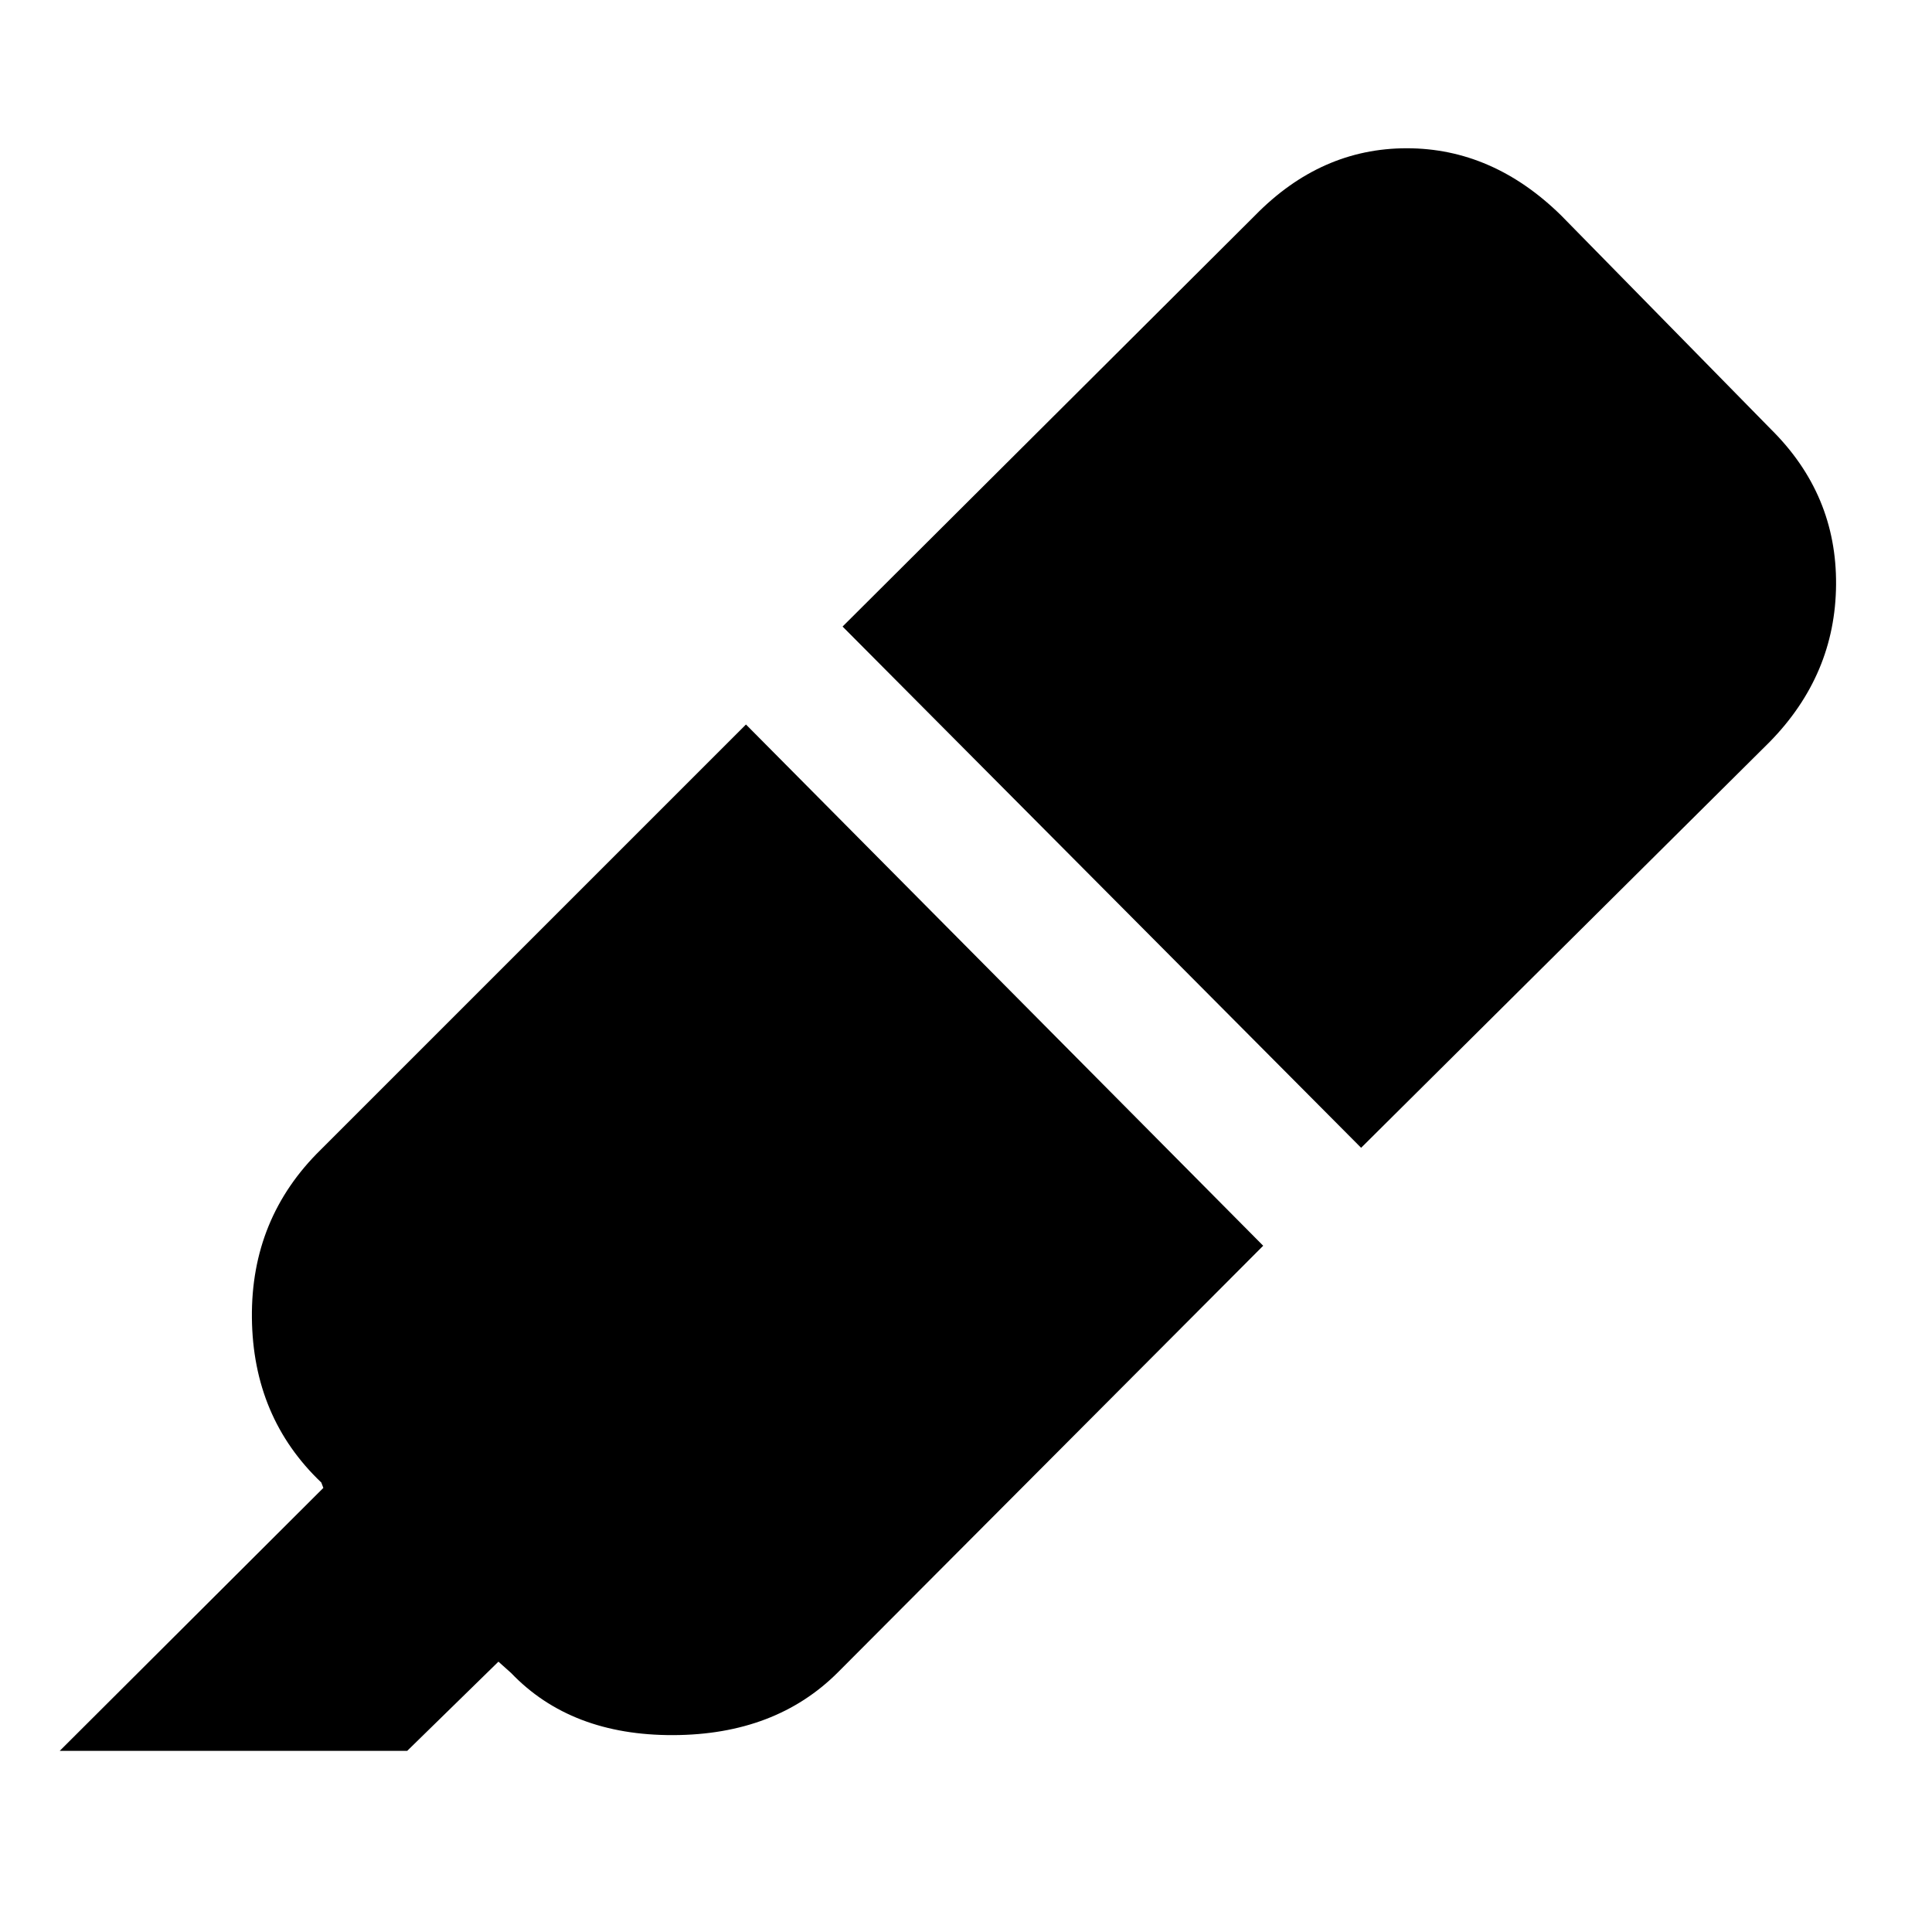 <svg xmlns="http://www.w3.org/2000/svg" height="40" viewBox="0 -960 960 960" width="40"><path d="m370.67-600 257 259-211.34 212q-31 31-81.83 31.17-50.83.16-80.5-30.84l-6.33-5.66L202.33-90H29.67l131-130.67-1-2.66q-34-32.34-34.5-81.84t34.16-83.5L370.67-600Zm48-48.67 205-204.33q32.66-33.33 75.33-33.33T775.67-853L880-746.67q32.67 32.34 32.33 77.17-.33 44.83-33 78.17l-203 201.66-257.66-259Z"/></svg>